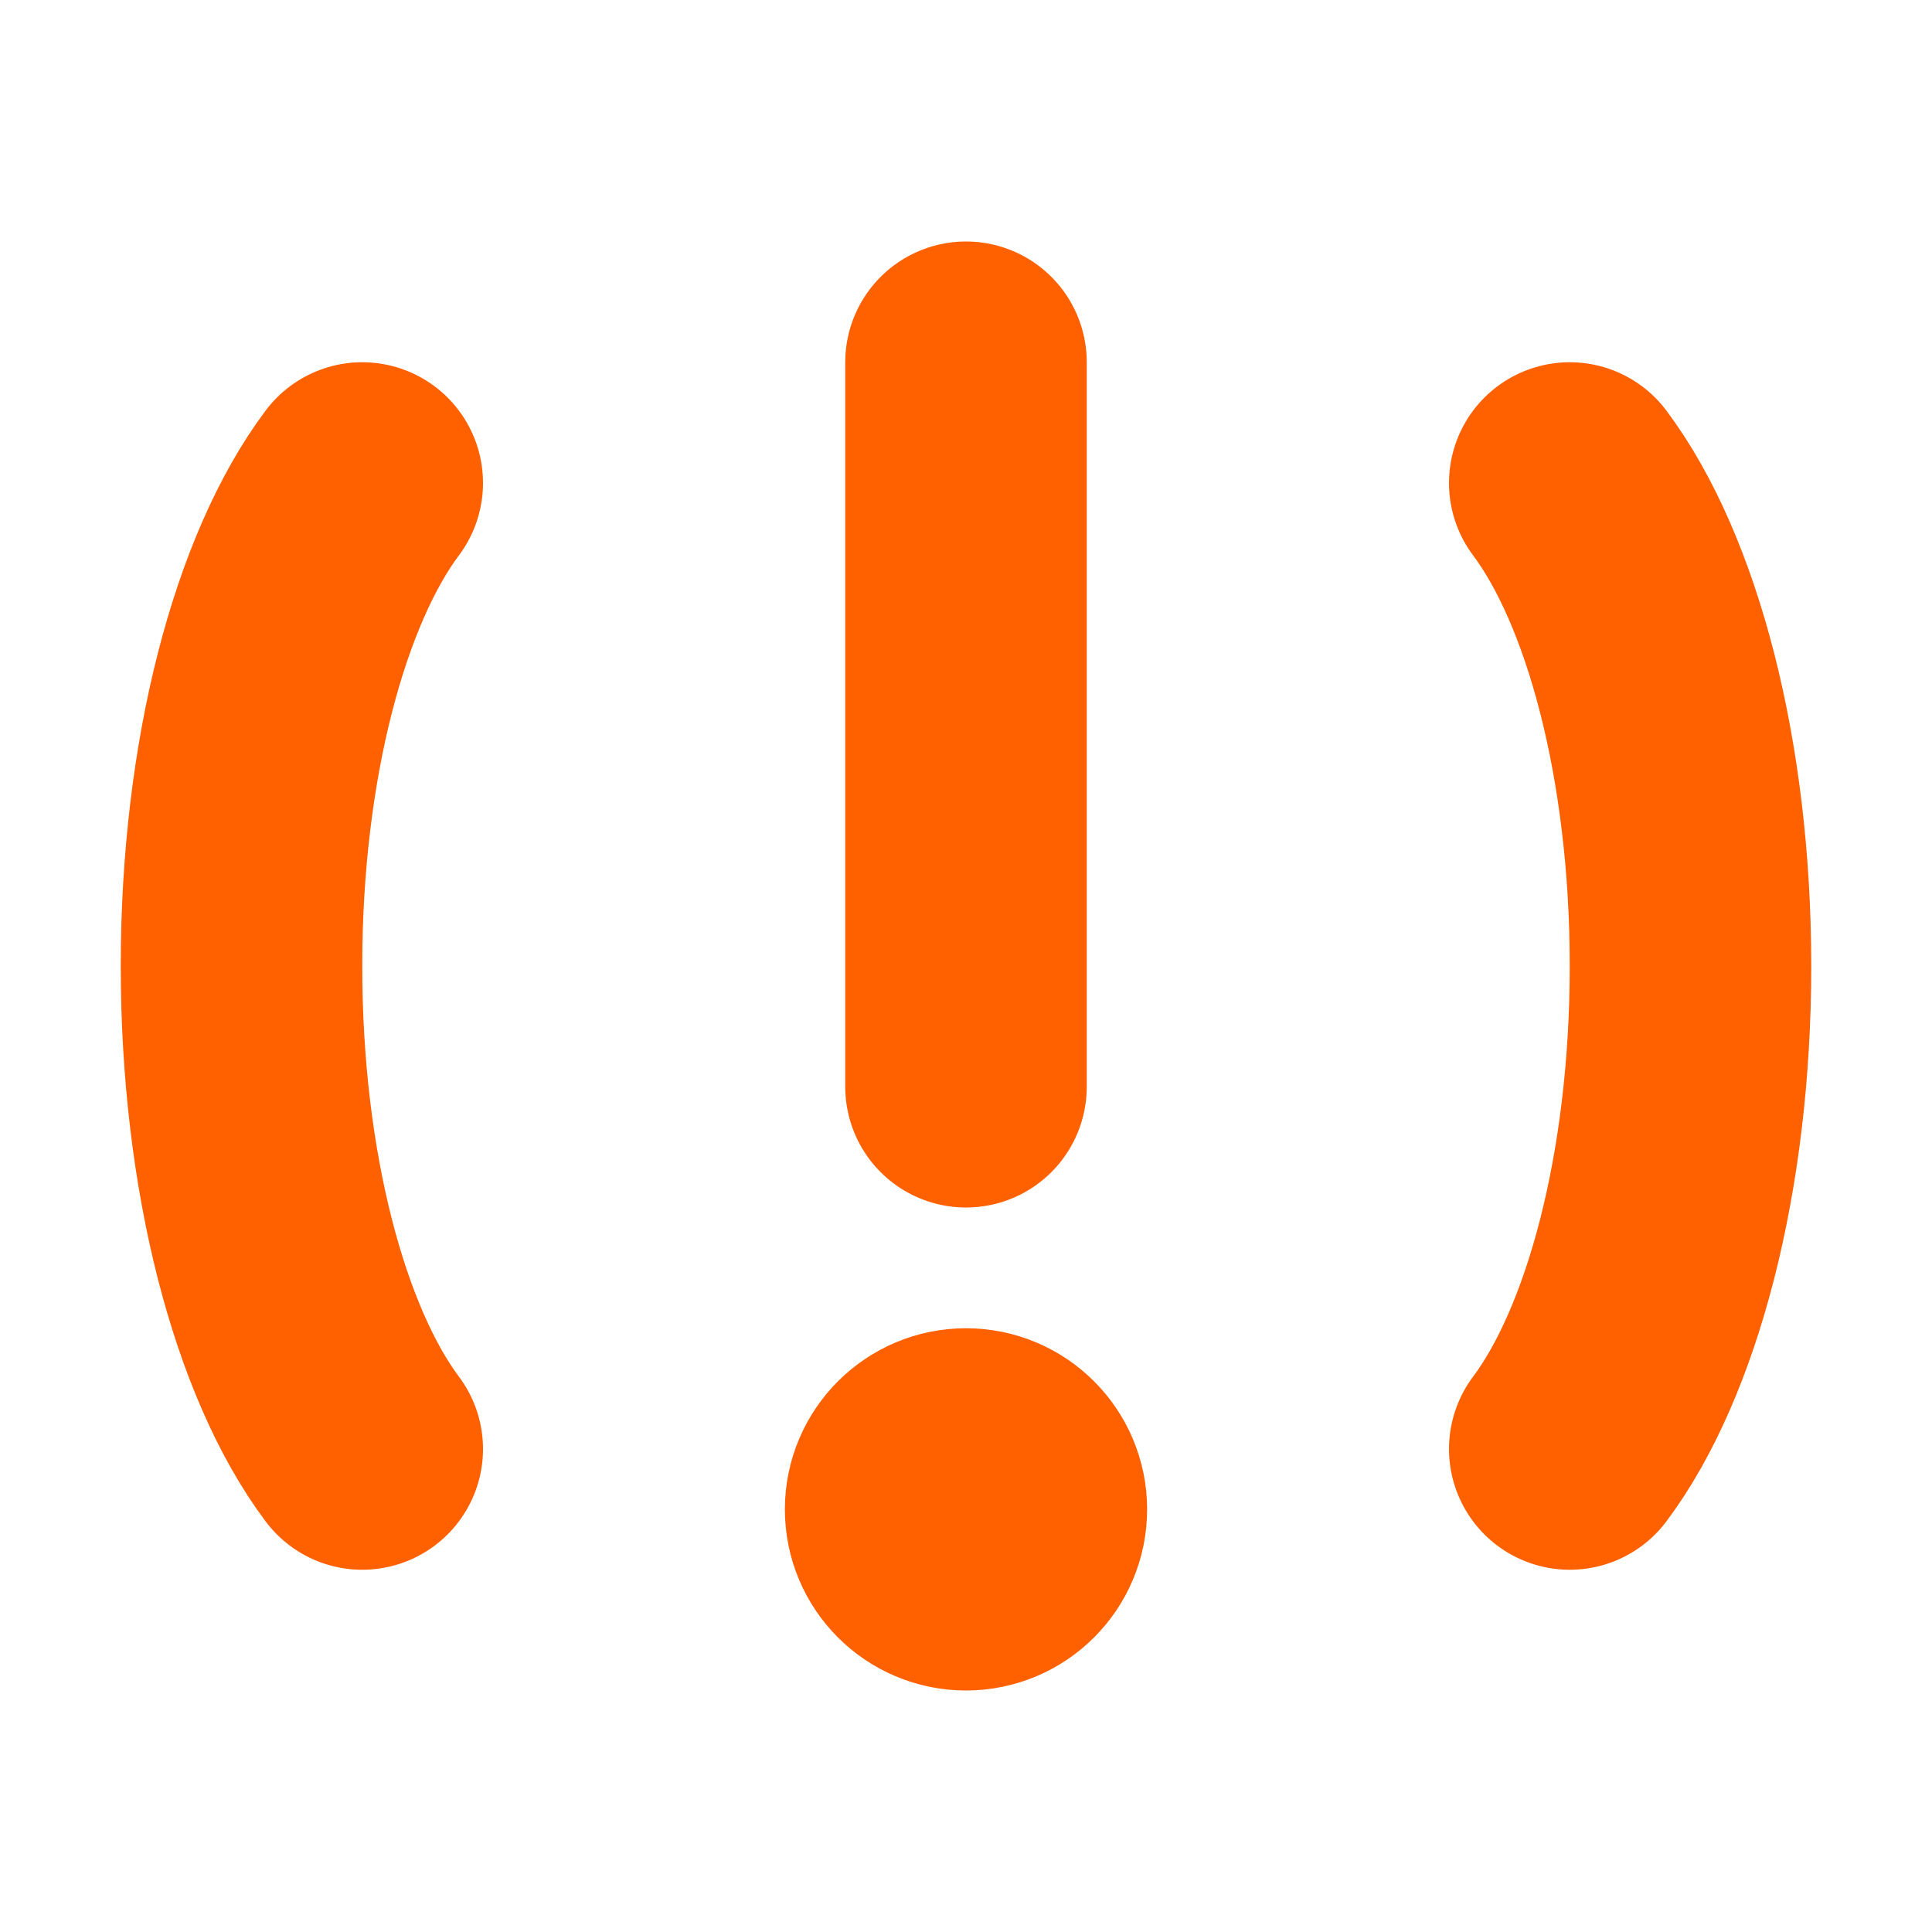 <svg width="16" height="16" viewBox="0 0 16 16" fill="none" xmlns="http://www.w3.org/2000/svg">
<path d="M8 13C7.724 13 7.5 12.776 7.5 12.5C7.5 12.224 7.724 12 8 12M8 13C8.276 13 8.5 12.776 8.5 12.5C8.5 12.224 8.276 12 8 12M8 13V12M8 3L8 9M3 12C2.402 11.202 2 9.709 2 8C2 6.291 2.402 4.798 3 4M13 12C13.598 11.202 14 9.709 14 8C14 6.291 13.598 4.798 13 4" stroke="#FF6000" stroke-width="2" stroke-linecap="round" stroke-linejoin="round"/>
</svg>
